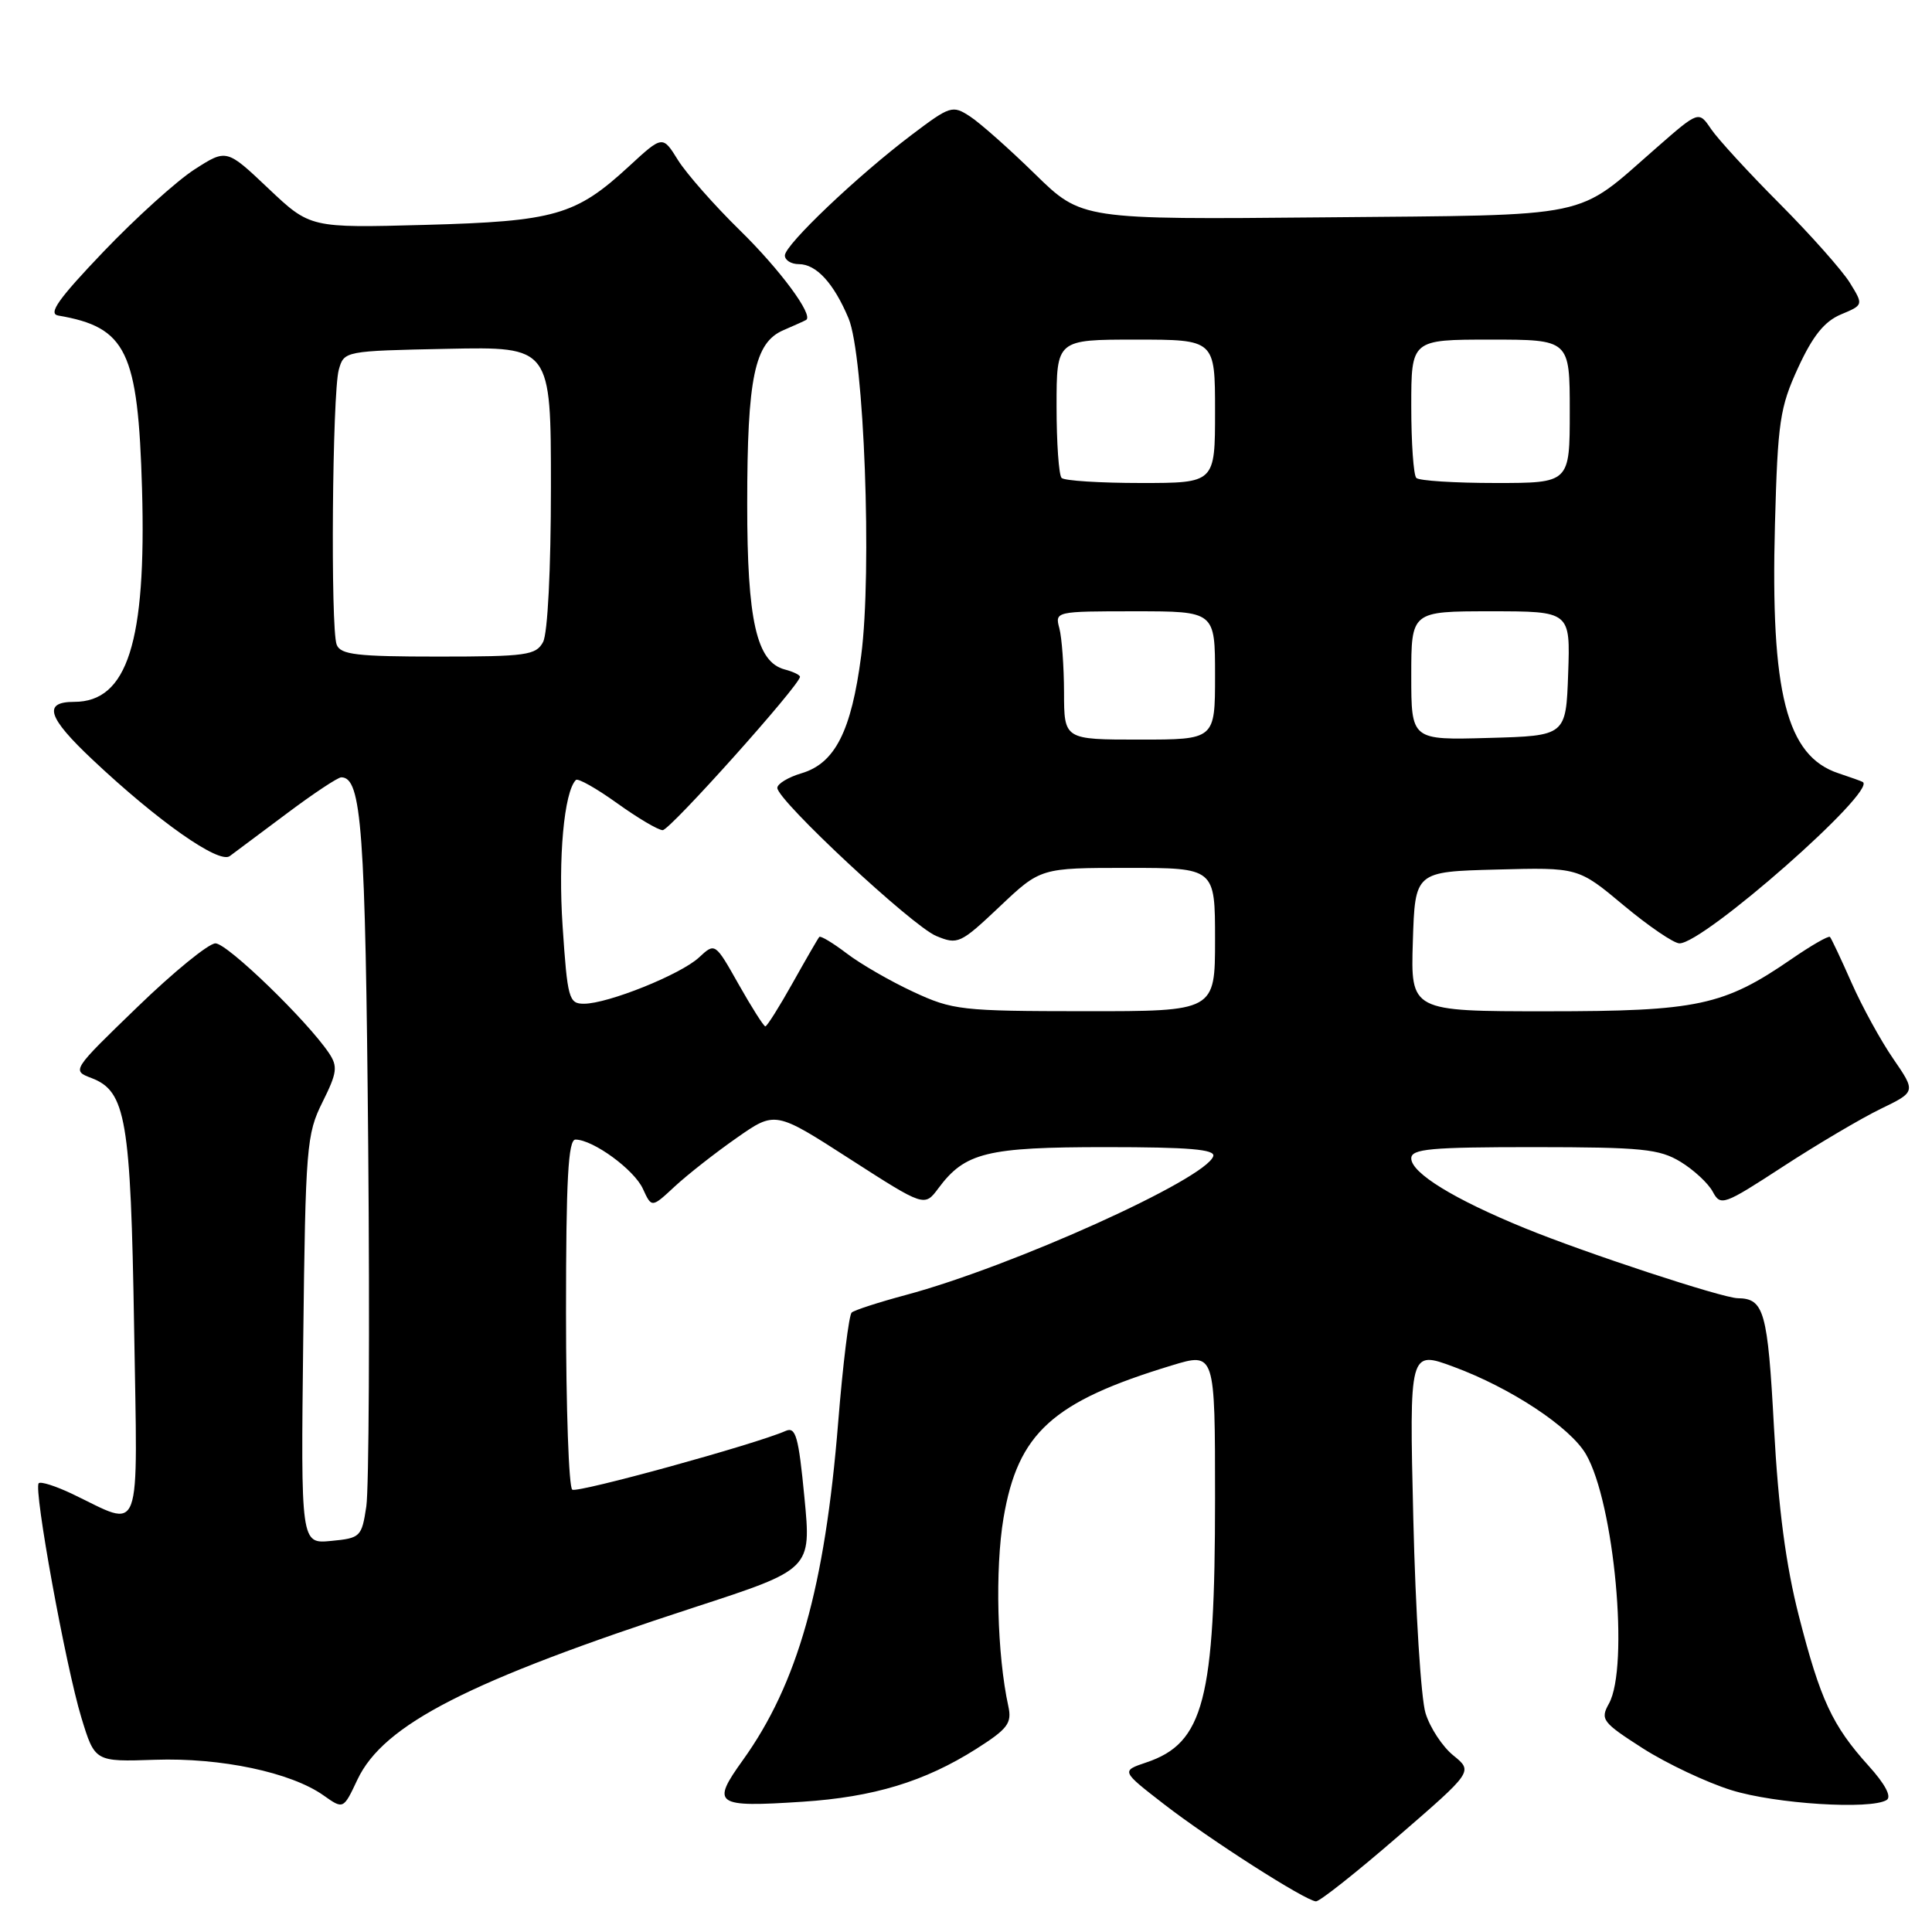 <?xml version="1.0" encoding="UTF-8" standalone="no"?>
<!DOCTYPE svg PUBLIC "-//W3C//DTD SVG 1.1//EN" "http://www.w3.org/Graphics/SVG/1.1/DTD/svg11.dtd" >
<svg xmlns="http://www.w3.org/2000/svg" xmlns:xlink="http://www.w3.org/1999/xlink" version="1.1" viewBox="0 0 256 256">
 <g >
 <path fill="currentColor"
d=" M 185.21 243.36 C 195.19 234.73 195.19 234.73 192.58 232.61 C 191.14 231.45 189.48 228.93 188.89 227.00 C 188.29 225.07 187.56 213.47 187.27 201.22 C 186.74 178.93 186.74 178.93 192.62 181.11 C 200.20 183.91 208.05 189.10 210.14 192.68 C 213.90 199.13 215.90 220.87 213.19 225.74 C 212.02 227.84 212.31 228.22 217.69 231.67 C 220.86 233.69 226.13 236.18 229.40 237.20 C 235.26 239.03 247.86 239.82 249.99 238.51 C 250.68 238.08 249.79 236.40 247.60 233.98 C 242.79 228.65 241.21 225.26 238.36 214.13 C 236.63 207.37 235.65 199.92 235.06 189.13 C 234.23 173.75 233.76 172.06 230.26 172.02 C 228.21 171.99 210.02 166.01 202.00 162.72 C 192.63 158.89 187.00 155.42 187.00 153.49 C 187.00 152.23 189.53 152.00 203.25 152.00 C 217.58 152.01 219.88 152.24 222.69 153.95 C 224.44 155.02 226.36 156.80 226.95 157.91 C 227.99 159.85 228.39 159.70 236.27 154.57 C 240.80 151.62 246.61 148.19 249.18 146.94 C 253.87 144.67 253.87 144.67 250.87 140.30 C 249.22 137.91 246.73 133.37 245.34 130.22 C 243.95 127.07 242.66 124.34 242.48 124.15 C 242.29 123.96 240.01 125.27 237.41 127.06 C 228.39 133.27 224.96 134.00 204.95 134.00 C 186.92 134.00 186.92 134.00 187.21 124.75 C 187.50 115.50 187.50 115.50 198.31 115.22 C 209.12 114.93 209.12 114.93 215.15 119.97 C 218.46 122.73 221.79 125.00 222.54 125.00 C 225.78 125.00 248.73 104.80 246.83 103.62 C 246.65 103.51 245.20 102.99 243.60 102.46 C 236.72 100.18 234.59 91.82 235.19 69.50 C 235.56 55.85 235.84 53.98 238.26 48.72 C 240.20 44.51 241.73 42.60 243.92 41.67 C 246.93 40.41 246.93 40.41 245.11 37.46 C 244.10 35.83 239.92 31.12 235.82 27.00 C 231.71 22.88 227.62 18.42 226.72 17.09 C 225.09 14.68 225.09 14.68 219.48 19.59 C 208.60 29.10 211.67 28.46 175.41 28.80 C 143.32 29.10 143.32 29.10 137.15 23.07 C 133.76 19.75 129.89 16.32 128.55 15.44 C 126.21 13.91 125.92 14.00 120.81 17.86 C 113.61 23.30 104.00 32.44 104.00 33.85 C 104.00 34.48 104.83 35.00 105.85 35.00 C 108.17 35.00 110.49 37.54 112.44 42.19 C 114.50 47.14 115.57 75.69 114.11 86.89 C 112.81 96.87 110.65 101.14 106.21 102.46 C 104.45 102.98 103.00 103.86 103.00 104.40 C 103.00 106.05 120.87 122.70 124.05 124.02 C 126.92 125.21 127.25 125.05 132.46 120.13 C 137.88 115.00 137.88 115.00 149.44 115.00 C 161.00 115.00 161.00 115.00 161.00 124.50 C 161.00 134.00 161.00 134.00 143.75 133.99 C 127.36 133.98 126.23 133.85 121.01 131.42 C 117.99 130.02 114.02 127.73 112.19 126.33 C 110.36 124.94 108.73 123.96 108.56 124.15 C 108.39 124.34 106.80 127.09 105.03 130.25 C 103.26 133.41 101.63 136.00 101.41 136.00 C 101.20 136.00 99.61 133.50 97.88 130.44 C 94.75 124.89 94.75 124.89 92.62 126.87 C 90.20 129.12 80.56 133.00 77.37 133.00 C 75.38 133.00 75.19 132.33 74.55 122.75 C 73.94 113.73 74.74 104.92 76.31 103.35 C 76.58 103.08 79.04 104.47 81.77 106.43 C 84.50 108.39 87.22 110.00 87.81 110.00 C 88.78 110.00 106.00 90.76 106.00 89.68 C 106.00 89.43 105.09 89.00 103.99 88.71 C 100.25 87.73 99.00 82.24 99.01 66.78 C 99.01 50.03 99.98 45.39 103.81 43.75 C 105.29 43.11 106.65 42.50 106.82 42.39 C 107.82 41.76 103.35 35.71 98.02 30.50 C 94.65 27.20 90.97 23.02 89.84 21.22 C 87.80 17.93 87.80 17.93 83.34 22.04 C 76.29 28.54 73.54 29.33 56.30 29.80 C 41.10 30.21 41.10 30.21 35.56 24.97 C 30.02 19.72 30.02 19.72 25.76 22.46 C 23.42 23.97 17.99 28.87 13.71 33.35 C 7.75 39.59 6.34 41.57 7.71 41.81 C 16.77 43.36 18.29 46.51 18.82 64.78 C 19.40 85.09 16.88 93.00 9.83 93.00 C 5.65 93.00 6.30 95.05 12.25 100.65 C 20.92 108.82 29.01 114.50 30.44 113.44 C 31.14 112.92 34.57 110.36 38.06 107.75 C 41.54 105.14 44.77 103.00 45.22 103.00 C 47.92 103.00 48.42 109.85 48.79 151.95 C 49.00 175.85 48.88 197.29 48.54 199.60 C 47.93 203.65 47.76 203.81 43.88 204.18 C 39.86 204.57 39.86 204.57 40.18 177.53 C 40.48 151.92 40.62 150.27 42.73 146.04 C 44.67 142.15 44.78 141.32 43.59 139.54 C 40.69 135.23 30.12 125.00 28.55 125.00 C 27.65 125.00 23.00 128.79 18.21 133.43 C 9.51 141.84 9.50 141.85 12.13 142.85 C 16.69 144.60 17.32 148.27 17.77 175.85 C 18.23 204.46 18.98 202.44 9.55 197.94 C 7.38 196.91 5.39 196.27 5.13 196.54 C 4.42 197.25 8.70 220.75 10.78 227.59 C 12.57 233.45 12.57 233.45 20.53 233.18 C 29.27 232.88 38.56 234.85 42.87 237.90 C 45.50 239.76 45.50 239.76 47.36 235.81 C 50.82 228.49 62.09 222.73 92.01 212.98 C 107.51 207.93 107.51 207.93 106.59 198.42 C 105.81 190.30 105.44 189.01 104.09 189.61 C 100.11 191.37 76.57 197.85 75.83 197.39 C 75.37 197.11 75.00 186.56 75.00 173.94 C 75.00 156.25 75.29 151.00 76.25 151.00 C 78.59 151.01 84.04 154.99 85.19 157.53 C 86.35 160.06 86.35 160.06 89.42 157.20 C 91.12 155.63 94.80 152.74 97.61 150.78 C 102.72 147.20 102.72 147.20 112.61 153.57 C 122.50 159.93 122.50 159.93 124.35 157.44 C 127.87 152.71 130.75 152.00 146.53 152.00 C 157.57 152.00 161.07 152.30 160.76 153.21 C 159.75 156.25 134.09 167.83 120.00 171.60 C 116.42 172.56 113.21 173.60 112.85 173.92 C 112.49 174.24 111.68 180.80 111.06 188.50 C 109.30 210.33 105.68 223.13 98.43 233.23 C 94.20 239.12 94.73 239.50 106.33 238.74 C 115.78 238.12 122.51 236.07 129.34 231.75 C 133.54 229.08 134.10 228.34 133.61 226.09 C 132.12 219.29 131.83 207.94 132.97 201.15 C 134.88 189.87 139.44 185.73 155.25 180.93 C 161.00 179.18 161.00 179.18 161.00 198.54 C 161.00 225.25 159.51 230.97 151.90 233.53 C 148.55 234.66 148.55 234.66 154.23 239.06 C 160.33 243.78 172.95 251.85 174.37 251.94 C 174.85 251.97 179.73 248.11 185.21 243.36 Z  M 140.99 91.75 C 140.98 88.31 140.70 84.49 140.37 83.25 C 139.77 81.02 139.86 81.00 150.38 81.00 C 161.00 81.00 161.00 81.00 161.00 89.50 C 161.00 98.00 161.00 98.00 151.00 98.00 C 141.00 98.00 141.00 98.00 140.99 91.75 Z  M 187.00 89.53 C 187.00 81.00 187.00 81.00 197.54 81.00 C 208.08 81.00 208.08 81.00 207.79 89.25 C 207.50 97.50 207.50 97.50 197.25 97.78 C 187.00 98.07 187.00 98.07 187.00 89.53 Z  M 44.61 85.42 C 43.78 83.27 44.03 52.12 44.89 49.00 C 45.59 46.51 45.63 46.50 59.29 46.22 C 73.00 45.94 73.00 45.94 73.00 64.54 C 73.00 75.44 72.57 83.93 71.96 85.07 C 71.02 86.82 69.76 87.00 58.07 87.00 C 47.27 87.00 45.12 86.75 44.61 85.42 Z  M 140.67 63.33 C 140.30 62.97 140.00 58.69 140.00 53.83 C 140.00 45.00 140.00 45.00 150.50 45.00 C 161.00 45.00 161.00 45.00 161.00 54.50 C 161.00 64.00 161.00 64.00 151.17 64.00 C 145.76 64.00 141.03 63.70 140.67 63.33 Z  M 187.67 63.33 C 187.30 62.97 187.00 58.69 187.00 53.83 C 187.00 45.00 187.00 45.00 197.50 45.00 C 208.00 45.00 208.00 45.00 208.00 54.50 C 208.00 64.00 208.00 64.00 198.17 64.00 C 192.76 64.00 188.03 63.70 187.67 63.33 Z "/>
</g>
</svg>